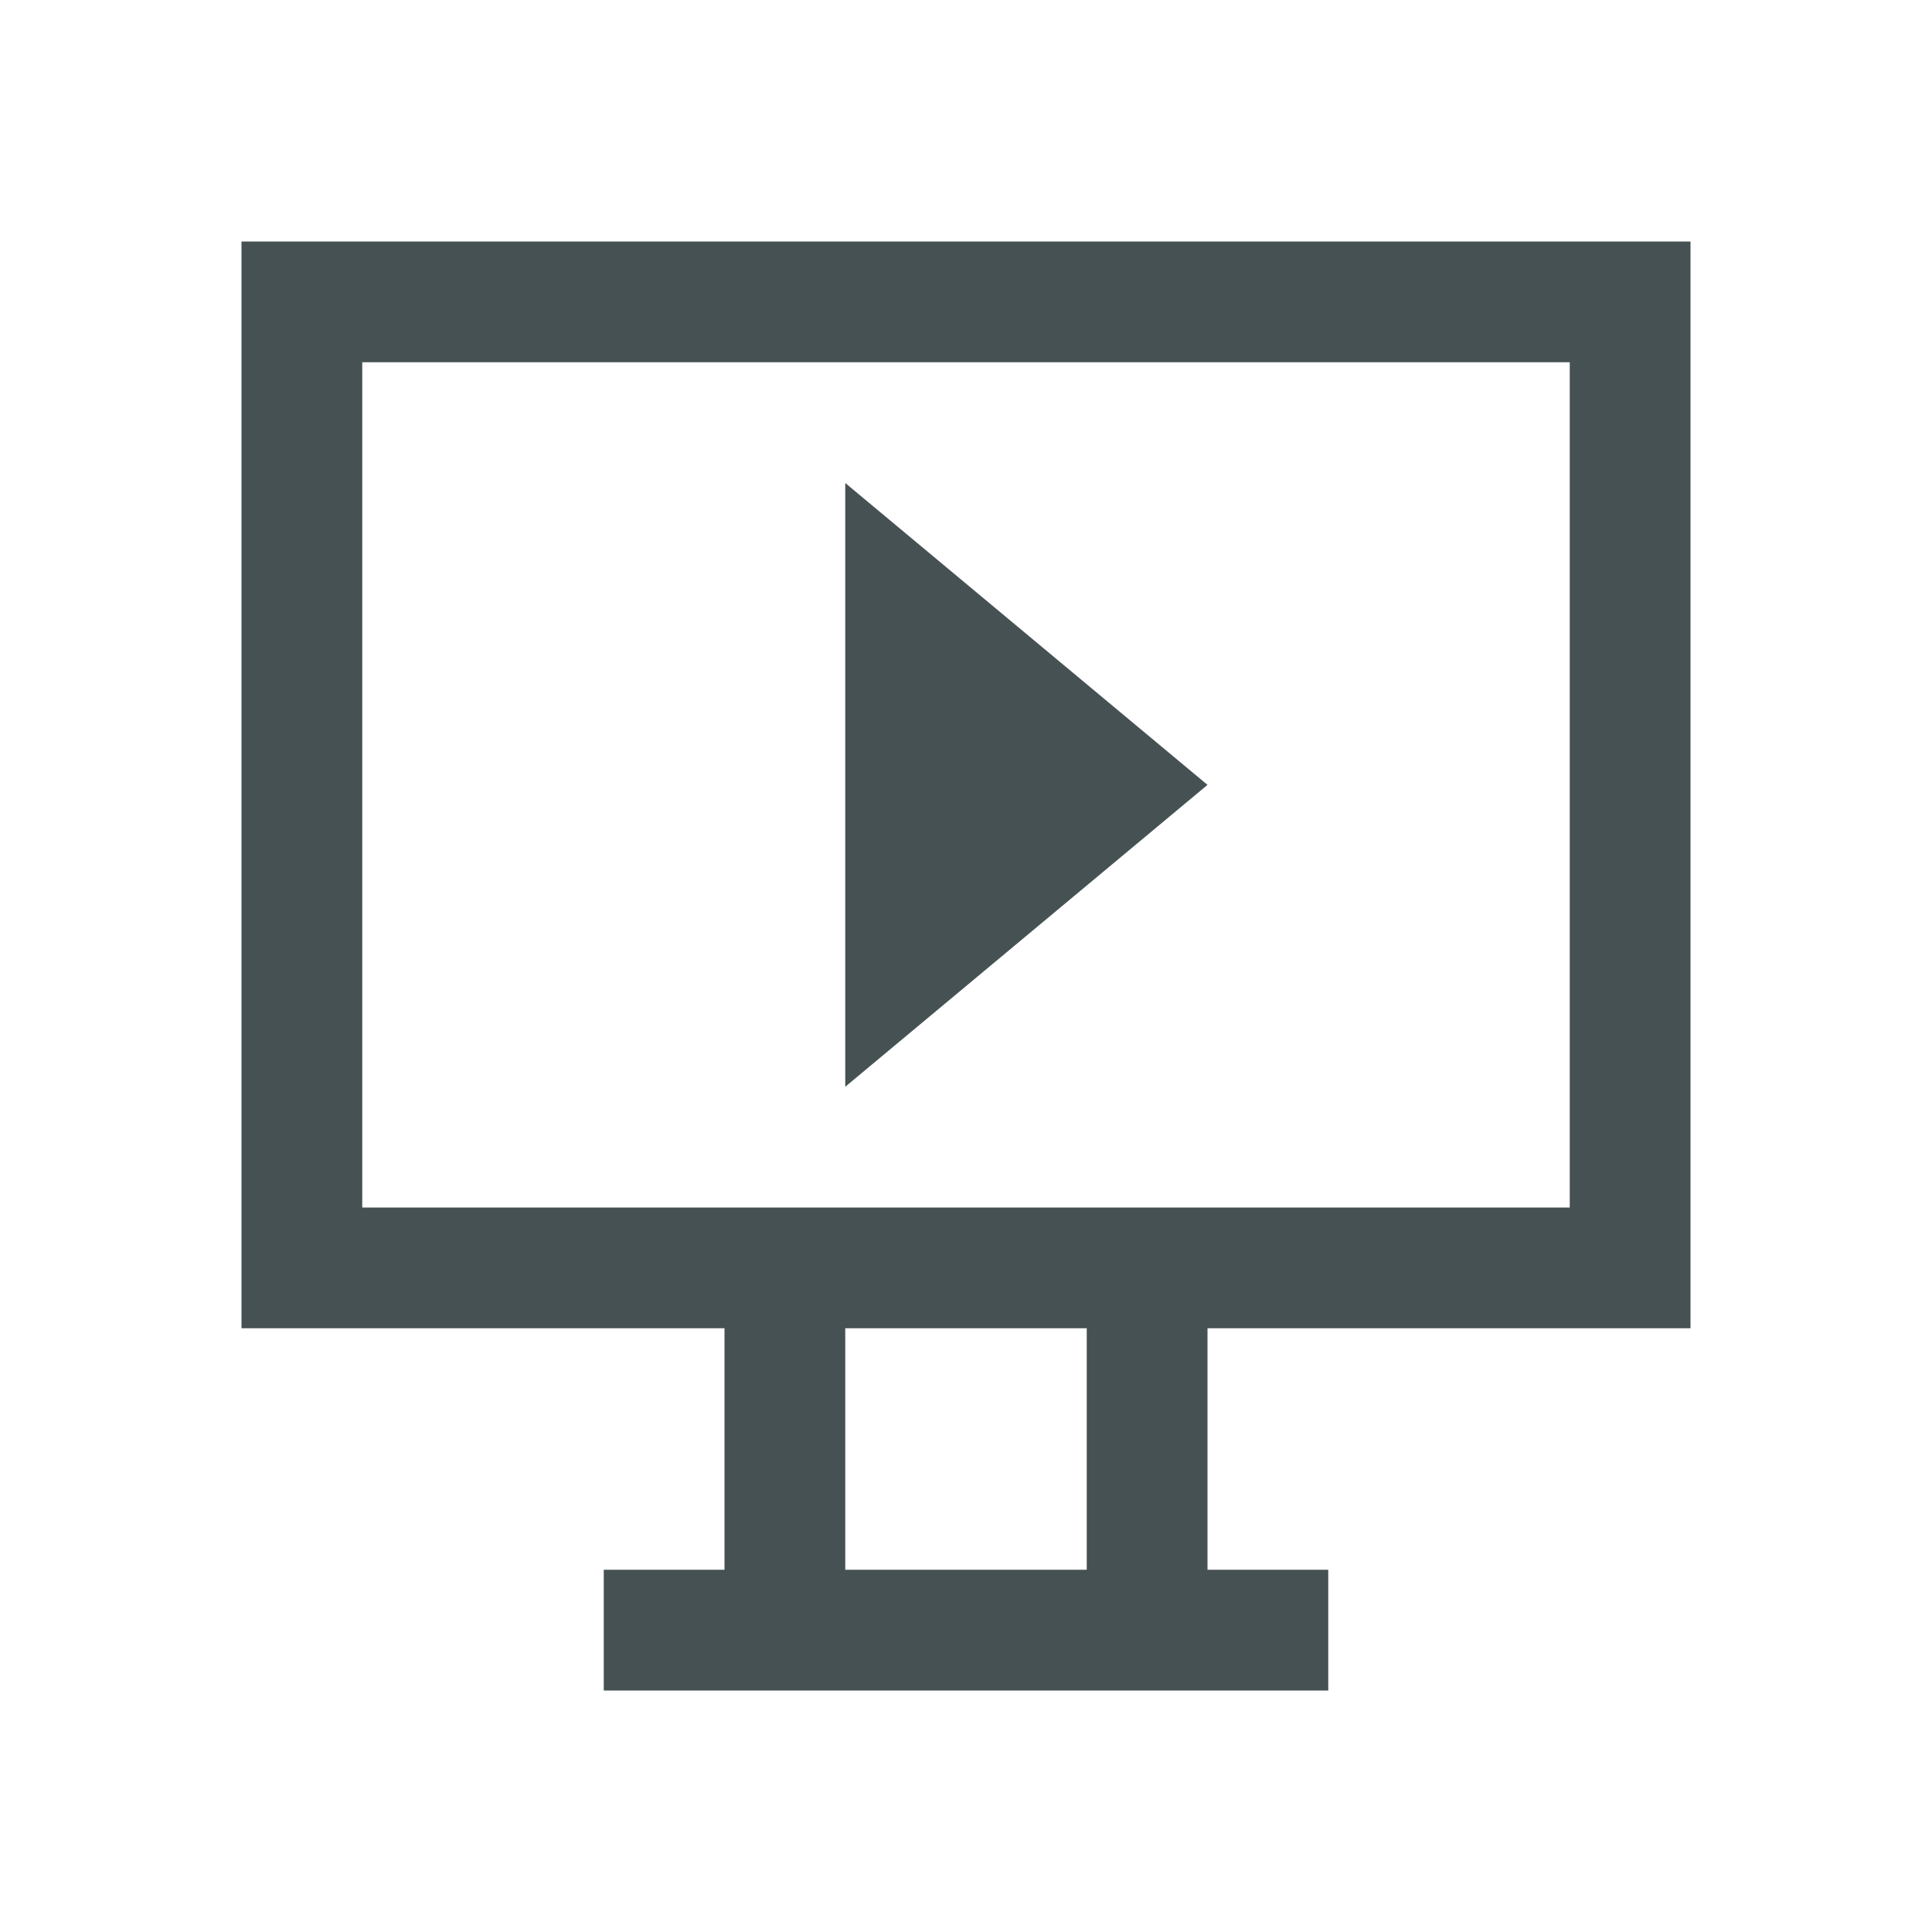 <svg xmlns="http://www.w3.org/2000/svg" viewBox="0 0 16 16"><path d="M2 2v9h4v2H5v1h6v-1h-1v-2h4V2zm1 1h10v7H3zm4 1v5l3-2.5zm0 7h2v2H7z" style="color:#465153;fill:currentColor;fill-opacity:1;stroke:none"/></svg>